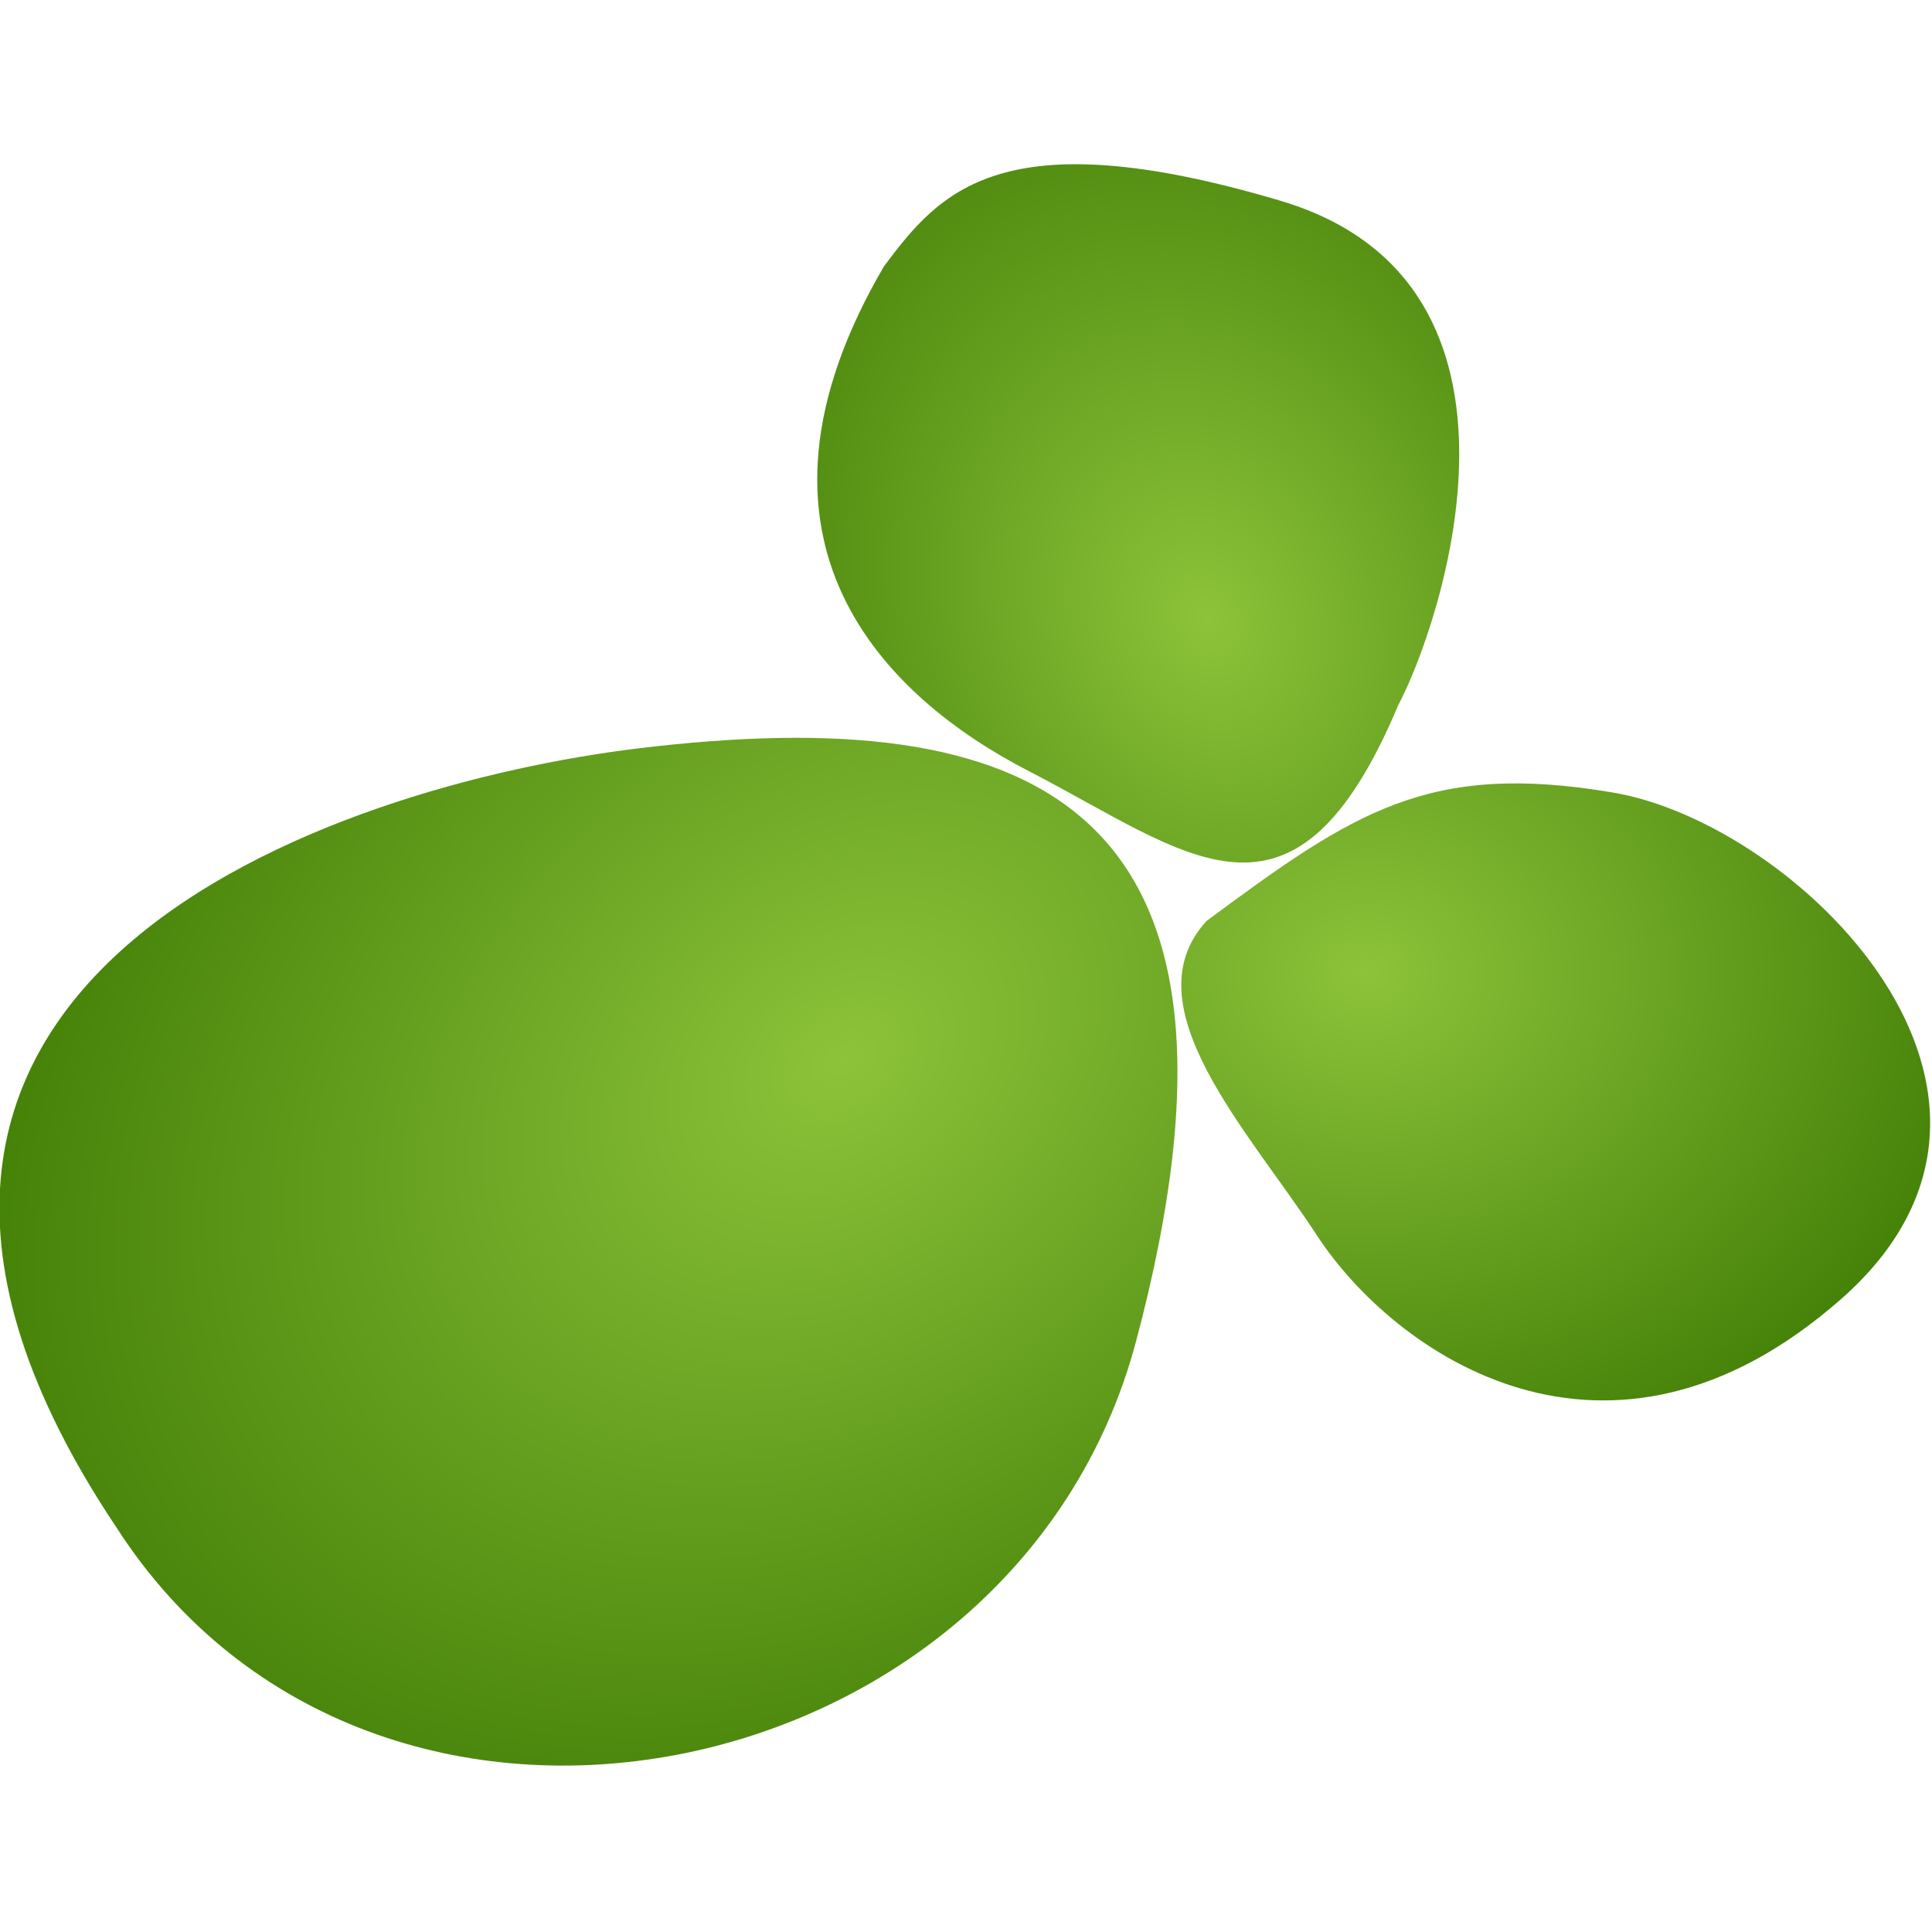 <?xml version="1.0" encoding="UTF-8" standalone="no"?>
<!-- Created with Inkscape (http://www.inkscape.org/) -->

<svg
   xmlns:dc="http://purl.org/dc/elements/1.1/"
   xmlns:cc="http://creativecommons.org/ns#"
   xmlns:rdf="http://www.w3.org/1999/02/22-rdf-syntax-ns#"
   xmlns:svg="http://www.w3.org/2000/svg"
   xmlns="http://www.w3.org/2000/svg"
   xmlns:xlink="http://www.w3.org/1999/xlink"
   xmlns:sodipodi="http://sodipodi.sourceforge.net/DTD/sodipodi-0.dtd"
   xmlns:inkscape="http://www.inkscape.org/namespaces/inkscape"
   width="128"
   height="128"
   viewBox="0 0 33.867 33.867"
   version="1.1"
   id="svg4556"
   inkscape:version="0.92.1 r15371"
   sodipodi:docname="duckweed-icon.svg"
   inkscape:export-filename="C:\Code\duckweed-devtool\icon.png"
   inkscape:export-xdpi="96"
   inkscape:export-ydpi="96">
  <defs
     id="defs4550">
    <radialGradient
       gradientUnits="userSpaceOnUse"
       gradientTransform="matrix(0.235,0.321,-0.435,0.318,118.681,70.838)"
       r="51.168"
       fy="84.84"
       fx="-158.357"
       cy="84.84"
       cx="-158.357"
       id="radialGradient4493"
       xlink:href="#linearGradient4522" />
    <linearGradient
       id="linearGradient4522">
      <stop
         style="stop-color:#8cc33a;stop-opacity:1"
         offset="0"
         id="stop4518" />
      <stop
         style="stop-color:#3f7c04;stop-opacity:1"
         offset="1"
         id="stop4520" />
    </linearGradient>
    <radialGradient
       gradientUnits="userSpaceOnUse"
       gradientTransform="matrix(0.223,0.538,-0.437,0.181,97.539,115.646)"
       r="30.546"
       fy="18.986"
       fx="-156.207"
       cy="18.986"
       cx="-156.207"
       id="radialGradient4503"
       xlink:href="#linearGradient4522" />
    <radialGradient
       gradientUnits="userSpaceOnUse"
       gradientTransform="matrix(0.547,0,0,0.45,101.575,11.875)"
       r="33.71"
       fy="72.783"
       fx="-78.379"
       cy="72.783"
       cx="-78.379"
       id="radialGradient4515"
       xlink:href="#linearGradient4522" />
  </defs>
  <sodipodi:namedview
     id="base"
     pagecolor="#ffffff"
     bordercolor="#666666"
     borderopacity="1.0"
     inkscape:pageopacity="0.0"
     inkscape:pageshadow="2"
     inkscape:zoom="0.7"
     inkscape:cx="-130.16488"
     inkscape:cy="-116.84985"
     inkscape:document-units="mm"
     inkscape:current-layer="layer1"
     showgrid="false"
     units="px"
     inkscape:window-width="1536"
     inkscape:window-height="801"
     inkscape:window-x="-8"
     inkscape:window-y="-8"
     inkscape:window-maximized="1" />
  <g
     inkscape:label="Layer 1"
     inkscape:groupmode="layer"
     id="layer1"
     transform="translate(0,-263.133)">
    <g
       style="stroke-width:1.545"
       transform="matrix(0.647,0,0,0.647,-14.038,251.308)"
       id="g4506">
      <path
         inkscape:connector-curvature="0"
         style="opacity:1;fill:url(#radialGradient4493);fill-opacity:1;stroke:none;stroke-width:0.409;stroke-miterlimit:4;stroke-dasharray:none;stroke-dashoffset:0;stroke-opacity:1"
         d="M 24.862,59.676 C 31.824,70.481 49.189,66.929 52.472,54.635 56.417,39.861 49.535,37.287 39.027,38.548 30.799,39.536 14.898,44.791 24.862,59.676 Z"
         id="path4485" />
      <path
         inkscape:connector-curvature="0"
         style="opacity:1;fill:url(#radialGradient4503);fill-opacity:1;stroke:none;stroke-width:0.409;stroke-miterlimit:4;stroke-dasharray:none;stroke-dashoffset:0;stroke-opacity:1"
         d="m 45.647,25.492 c -4.361,7.458 0.049,11.682 3.925,13.678 4.323,2.225 7.174,4.949 10.008,-1.788 1.093,-2.047 4.378,-11.419 -3.197,-13.668 -7.574,-2.249 -9.235,-0.227 -10.736,1.778 z"
         id="path4495" />
      <path
         inkscape:connector-curvature="0"
         style="opacity:1;fill:url(#radialGradient4515);fill-opacity:1;stroke:none;stroke-width:0.409;stroke-miterlimit:4;stroke-dasharray:none;stroke-dashoffset:0;stroke-opacity:1"
         d="m 54.383,43.232 c 4.004,-2.97 6.024,-4.329 11.02,-3.482 4.997,0.847 12.486,8.177 6.17,13.728 -6.316,5.551 -12.105,1.472 -14.194,-1.728 -1.855,-2.841 -5.091,-6.224 -2.996,-8.518 z"
         id="path4505" />
    </g>
  </g>
</svg>
